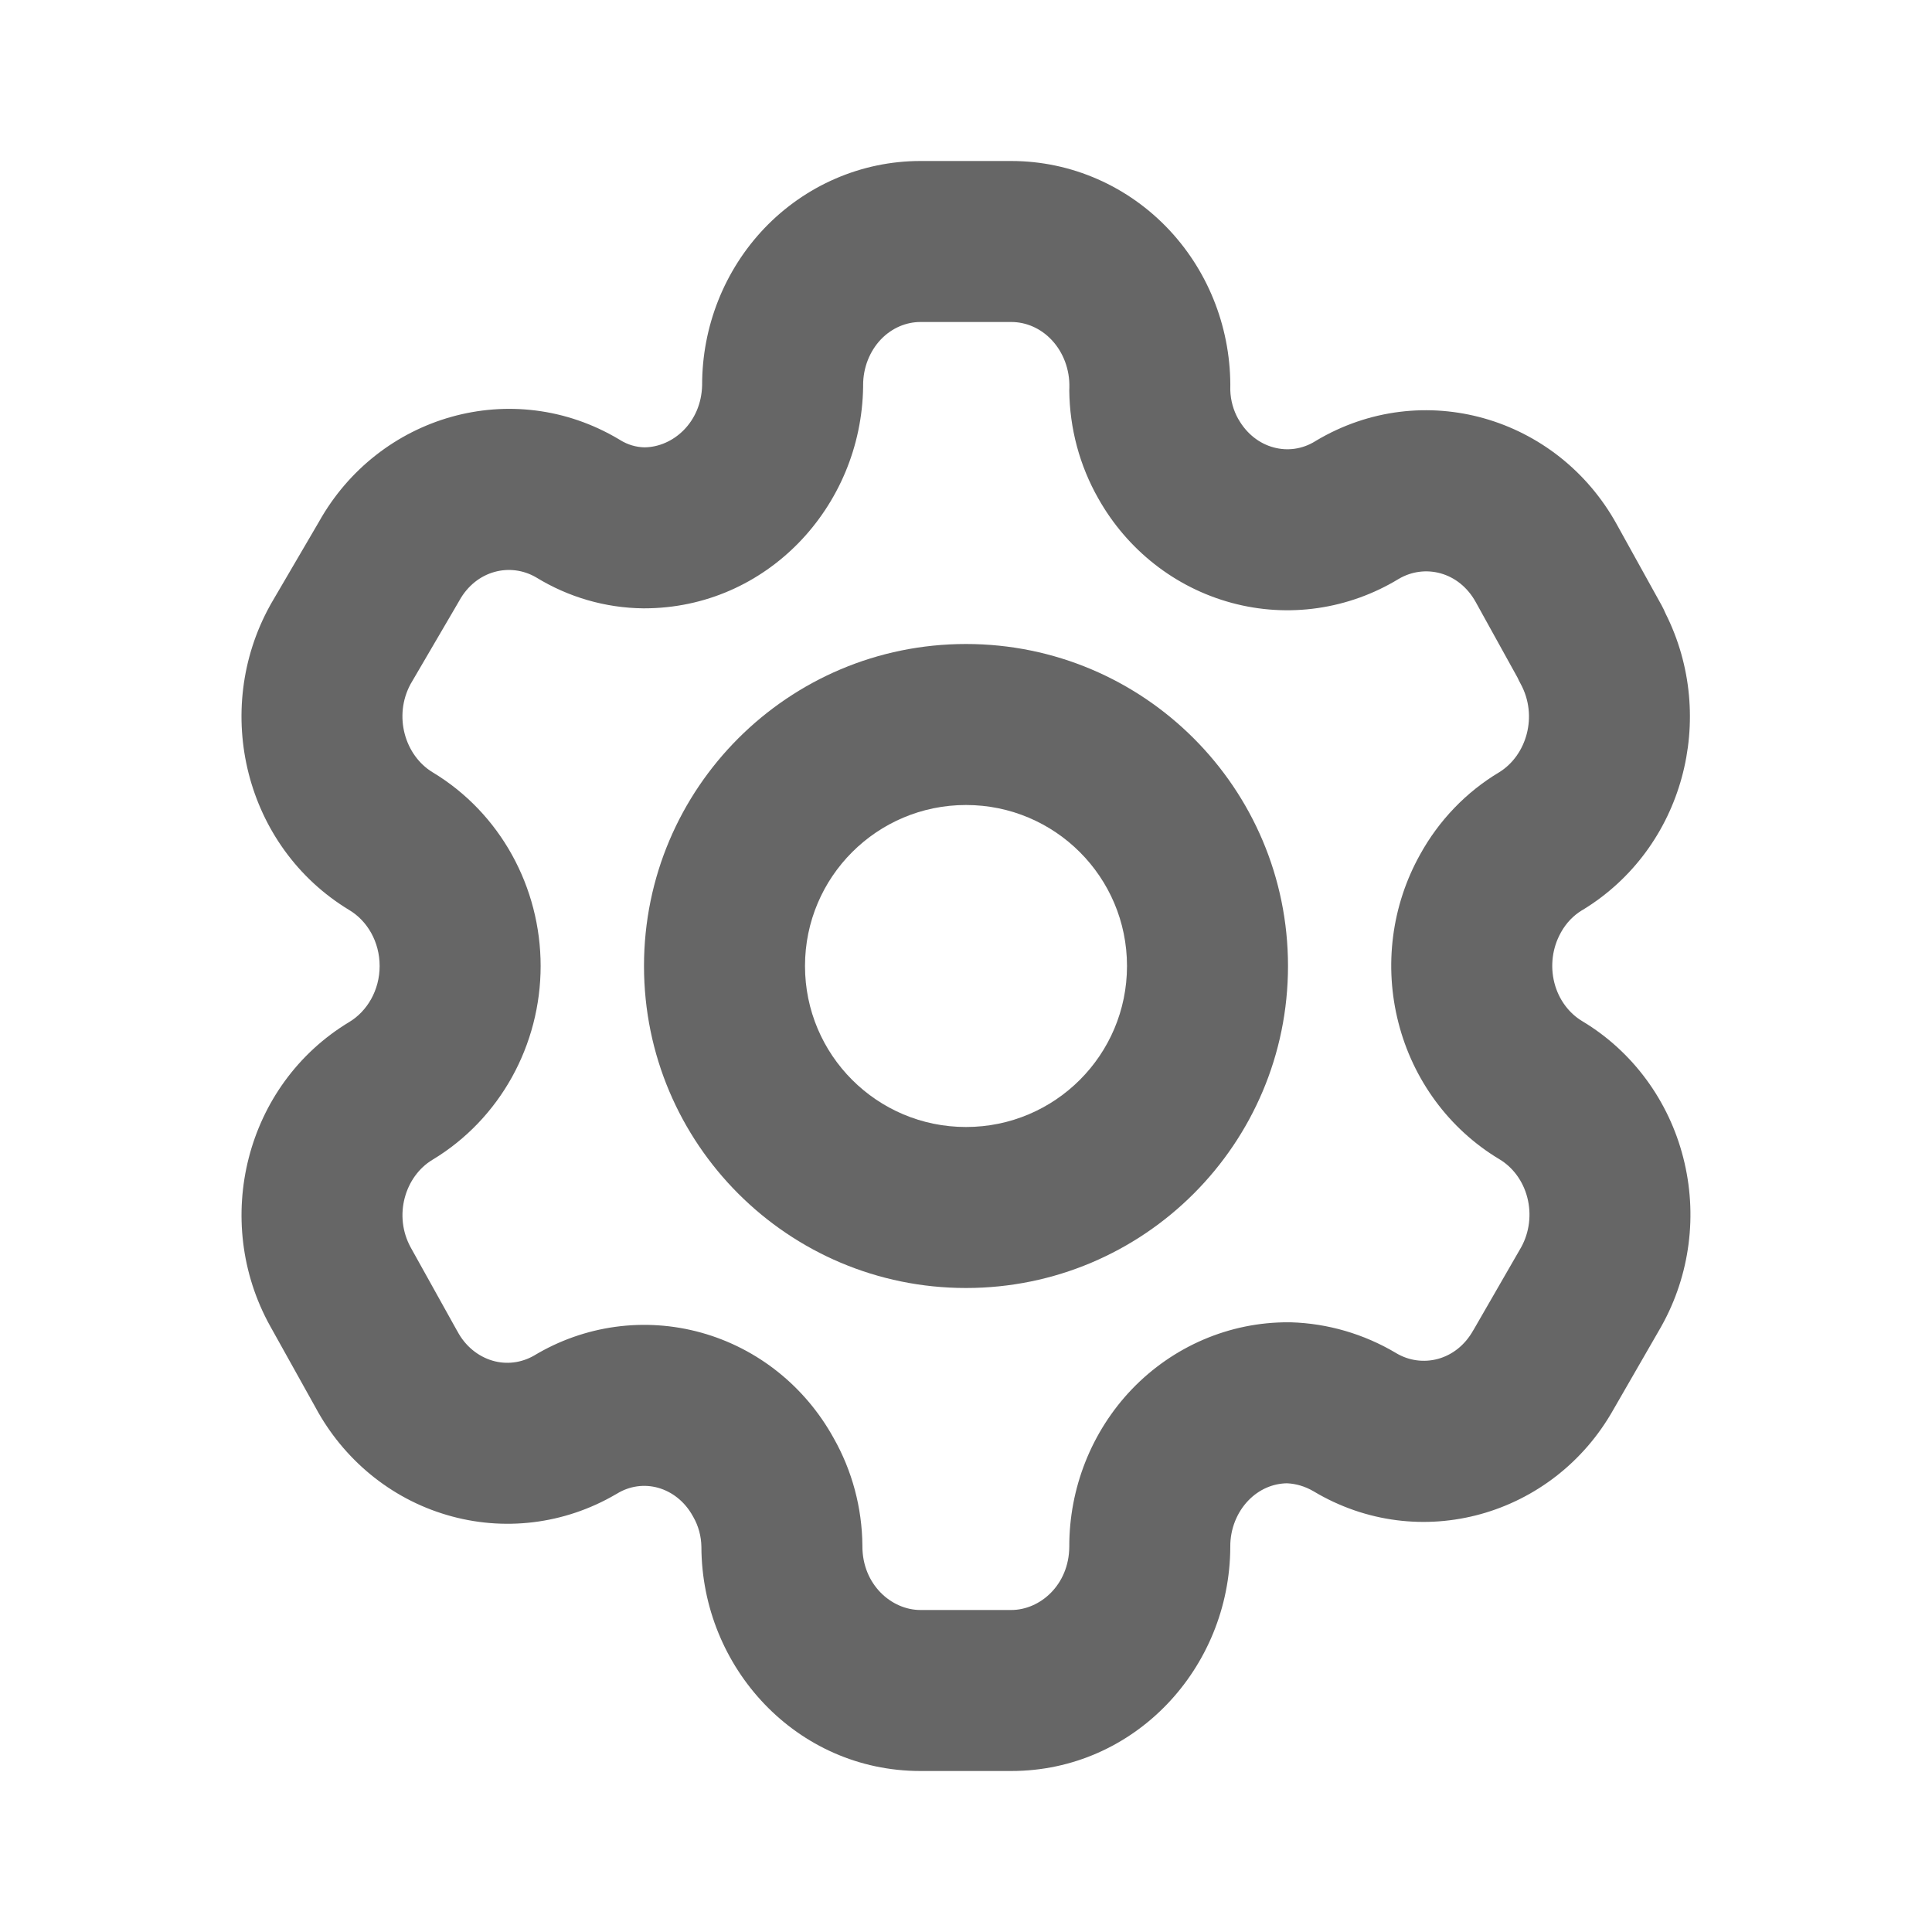 <svg width="24" height="24" viewBox="0 0 24 24" fill="none" xmlns="http://www.w3.org/2000/svg">
<path fill-rule="evenodd" clip-rule="evenodd" d="M12 10C10.895 10 10 10.895 10 12C10 13.105 10.895 14 12 14C13.105 14 14 13.105 14 12C14 10.895 13.105 10 12 10ZM8 12C8 9.791 9.791 8 12 8C14.209 8 16 9.791 16 12C16 14.209 14.209 16 12 16C9.791 16 8 14.209 8 12Z" fill="#666666"/>
<path fill-rule="evenodd" clip-rule="evenodd" d="M12.562 2C13.311 2 14.019 2.315 14.528 2.86C15.03 3.398 15.297 4.113 15.283 4.846C15.287 4.975 15.322 5.098 15.382 5.205C15.383 5.206 15.384 5.208 15.385 5.209C15.488 5.391 15.648 5.512 15.822 5.558C15.994 5.605 16.178 5.58 16.337 5.482C16.341 5.48 16.345 5.478 16.348 5.475C17.674 4.685 19.344 5.178 20.082 6.51L20.642 7.521C20.66 7.554 20.676 7.588 20.691 7.623C21.34 8.915 20.918 10.537 19.661 11.303C19.658 11.304 19.656 11.306 19.653 11.307C19.549 11.37 19.457 11.463 19.391 11.582C19.39 11.584 19.389 11.586 19.388 11.588C19.285 11.773 19.255 11.997 19.309 12.209C19.363 12.42 19.493 12.588 19.655 12.685C20.283 13.061 20.73 13.675 20.91 14.381C21.091 15.086 20.995 15.838 20.639 16.474C20.637 16.478 20.635 16.481 20.633 16.485L20.043 17.509C19.3 18.831 17.634 19.314 16.315 18.524C16.212 18.464 16.1 18.431 15.988 18.426C15.815 18.428 15.641 18.5 15.506 18.641C15.367 18.786 15.282 18.991 15.283 19.212C15.283 19.216 15.283 19.219 15.283 19.222C15.276 20.72 14.097 22 12.562 22H11.434C9.896 22 8.717 20.716 8.713 19.215C8.711 19.083 8.676 18.956 8.614 18.847C8.611 18.842 8.609 18.838 8.606 18.833C8.506 18.651 8.347 18.53 8.176 18.482C8.005 18.434 7.822 18.458 7.664 18.555C7.659 18.558 7.654 18.561 7.648 18.564C7.013 18.935 6.256 19.029 5.549 18.819C4.847 18.612 4.265 18.126 3.92 17.485L3.355 16.471C2.63 15.163 3.045 13.474 4.34 12.695C4.56 12.562 4.716 12.302 4.716 12C4.716 11.698 4.561 11.438 4.34 11.306C4.339 11.305 4.338 11.305 4.337 11.304C3.044 10.521 2.63 8.831 3.355 7.521C3.359 7.515 3.362 7.508 3.366 7.501L3.962 6.482C4.703 5.158 6.368 4.67 7.69 5.458C7.694 5.461 7.699 5.464 7.703 5.466C7.798 5.525 7.902 5.555 8.006 5.557C8.36 5.554 8.712 5.248 8.722 4.784C8.721 4.061 8.996 3.359 9.497 2.834C10.003 2.305 10.699 2 11.434 2H12.562C12.562 2 12.562 2 12.562 2ZM13.066 4.225C12.927 4.076 12.744 4 12.563 4H11.434C11.258 4 11.08 4.073 10.943 4.216C10.805 4.361 10.721 4.566 10.722 4.787C10.722 4.793 10.722 4.799 10.722 4.805C10.701 6.294 9.525 7.557 8.001 7.557C7.997 7.557 7.994 7.557 7.99 7.557C7.519 7.552 7.061 7.418 6.661 7.173C6.34 6.985 5.915 7.084 5.706 7.461C5.702 7.468 5.698 7.475 5.694 7.482L5.1 8.498C4.885 8.897 5.031 9.385 5.373 9.593C6.216 10.1 6.716 11.023 6.716 12C6.716 12.978 6.215 13.9 5.371 14.408C5.371 14.408 5.371 14.408 5.371 14.408C5.03 14.614 4.884 15.103 5.104 15.5C5.104 15.5 5.104 15.5 5.104 15.5L5.671 16.519C5.675 16.525 5.678 16.53 5.681 16.536C5.78 16.724 5.941 16.85 6.116 16.902C6.288 16.953 6.473 16.932 6.635 16.839C7.26 16.463 8.008 16.359 8.712 16.555C9.416 16.751 10.004 17.227 10.355 17.863C10.586 18.27 10.709 18.731 10.713 19.199C10.713 19.2 10.713 19.202 10.713 19.203C10.713 19.205 10.713 19.207 10.713 19.209C10.713 19.684 11.074 20 11.434 20H12.562C12.921 20 13.279 19.688 13.283 19.216C13.281 18.488 13.558 17.782 14.063 17.255C14.572 16.726 15.272 16.422 16.009 16.426C16.017 16.426 16.024 16.426 16.032 16.426C16.493 16.439 16.942 16.571 17.339 16.806C17.34 16.807 17.341 16.808 17.342 16.808C17.662 17 18.09 16.904 18.301 16.526C18.303 16.523 18.305 16.519 18.308 16.515L18.897 15.493C18.998 15.31 19.027 15.087 18.973 14.877C18.919 14.666 18.789 14.498 18.627 14.401C17.999 14.025 17.552 13.411 17.372 12.705C17.191 12.001 17.286 11.25 17.641 10.615C17.873 10.194 18.211 9.84 18.624 9.593C18.964 9.383 19.108 8.894 18.89 8.495C18.876 8.47 18.863 8.443 18.851 8.417L18.332 7.479C18.123 7.101 17.697 7.002 17.376 7.191C16.753 7.57 16.005 7.68 15.3 7.489C14.593 7.298 14.001 6.827 13.644 6.193C13.411 5.784 13.288 5.322 13.283 4.853C13.283 4.84 13.283 4.828 13.284 4.815C13.29 4.588 13.207 4.376 13.066 4.225Z" fill="#666666"/>
</svg>
